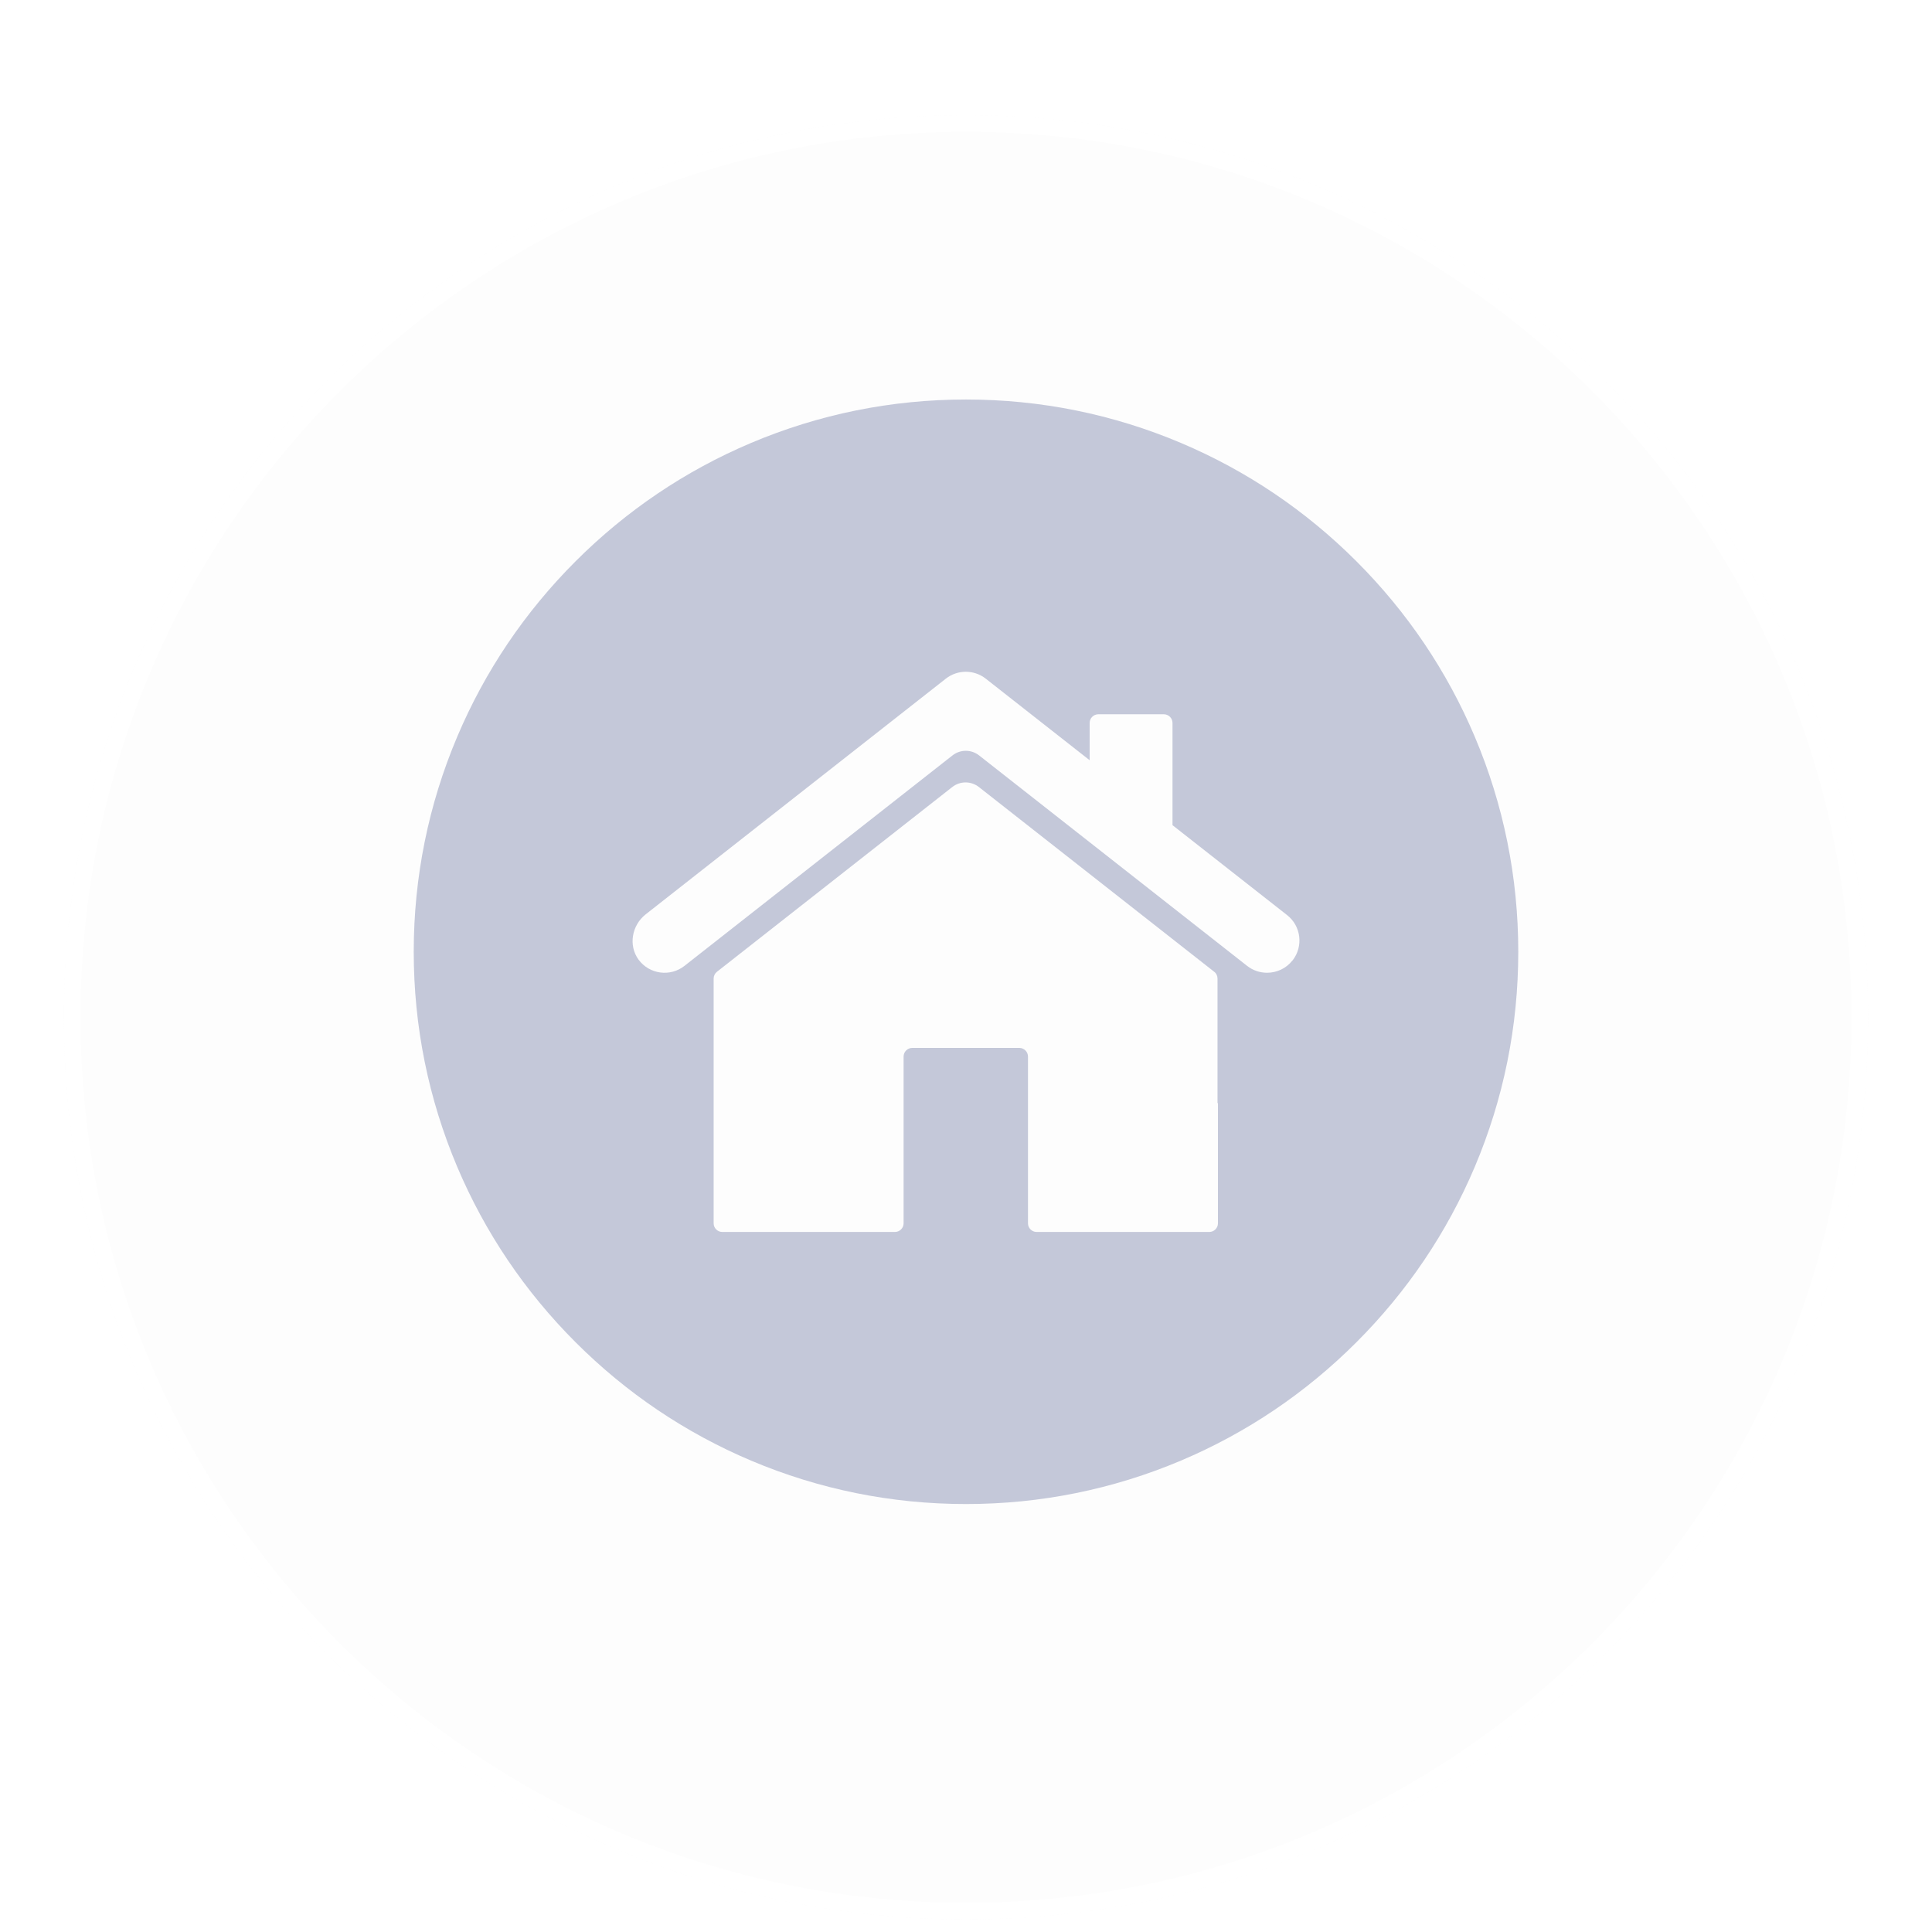 <svg width="121" height="121" viewBox="0 0 121 121" fill="none" xmlns="http://www.w3.org/2000/svg">
<g filter="url(#filter0_di_257_2404)">
<path d="M60.5 115C91.704 115 117 89.704 117 58.5C117 27.296 91.704 2 60.5 2C29.296 2 4 27.296 4 58.5C4 89.704 29.296 115 60.5 115Z" fill="#FDFDFD"/>
<path d="M116.479 58.5C116.479 89.416 91.416 114.479 60.5 114.479C29.584 114.479 4.521 89.416 4.521 58.5C4.521 27.584 29.584 2.521 60.5 2.521C91.416 2.521 116.479 27.584 116.479 58.5Z" stroke="white" stroke-width="1.043"/>
</g>
<path d="M92.368 46.148C90.625 42.028 88.129 38.331 84.954 35.155C81.778 31.98 78.081 29.484 73.962 27.741C69.697 25.939 65.168 25.021 60.5 25.021C55.832 25.021 51.303 25.939 47.038 27.741C42.919 29.484 39.222 31.98 36.046 35.155C32.871 38.331 30.375 42.028 28.632 46.148C26.83 50.413 25.912 54.941 25.912 59.609C25.912 64.277 26.83 68.806 28.632 73.071C30.375 77.19 32.871 80.888 36.046 84.063C39.222 87.239 42.919 89.734 47.038 91.477C51.303 93.279 55.832 94.197 60.5 94.197C65.168 94.197 69.697 93.279 73.962 91.477C78.081 89.734 81.778 87.239 84.954 84.063C88.129 80.888 90.625 77.19 92.368 73.071C94.17 68.806 95.088 64.277 95.088 59.609C95.088 54.941 94.17 50.413 92.368 46.148ZM76.279 69.09V76.616C76.279 76.913 76.035 77.157 75.737 77.157H64.923C64.626 77.157 64.382 76.913 64.382 76.616V66.172C64.382 65.874 64.138 65.63 63.841 65.63H57.133C56.836 65.63 56.592 65.874 56.592 66.172V76.616C56.592 76.913 56.347 77.157 56.05 77.157H45.236C44.939 77.157 44.695 76.913 44.695 76.616V61.286C44.695 61.121 44.774 60.963 44.9 60.864L59.642 49.29C60.13 48.907 60.817 48.907 61.306 49.29L76.048 60.864C76.18 60.963 76.252 61.121 76.252 61.286V69.09H76.279ZM80.947 60.151C80.55 60.659 79.956 60.923 79.355 60.923C78.92 60.923 78.477 60.784 78.108 60.494L61.319 47.31C60.83 46.927 60.144 46.927 59.655 47.31L42.866 60.494C41.975 61.194 40.674 61.022 39.994 60.104C39.341 59.213 39.572 57.946 40.437 57.266L59.239 42.503C59.972 41.929 61.002 41.929 61.735 42.503L68.244 47.613V45.276C68.244 44.979 68.489 44.735 68.786 44.735H72.892C73.189 44.735 73.433 44.979 73.433 45.276V51.68L80.61 57.312C81.488 57.998 81.64 59.273 80.953 60.151H80.947Z" fill="#C4C8D9"/>
<defs>
<filter id="filter0_di_257_2404" x="0.872" y="0.957" width="119.256" height="119.256" filterUnits="userSpaceOnUse" color-interpolation-filters="sRGB">
<feFlood flood-opacity="0" result="BackgroundImageFix"/>
<feColorMatrix in="SourceAlpha" type="matrix" values="0 0 0 0 0 0 0 0 0 0 0 0 0 0 0 0 0 0 127 0" result="hardAlpha"/>
<feOffset dy="2.085"/>
<feGaussianBlur stdDeviation="1.564"/>
<feComposite in2="hardAlpha" operator="out"/>
<feColorMatrix type="matrix" values="0 0 0 0 0 0 0 0 0 0 0 0 0 0 0 0 0 0 0.1 0"/>
<feBlend mode="normal" in2="BackgroundImageFix" result="effect1_dropShadow_257_2404"/>
<feBlend mode="normal" in="SourceGraphic" in2="effect1_dropShadow_257_2404" result="shape"/>
<feColorMatrix in="SourceAlpha" type="matrix" values="0 0 0 0 0 0 0 0 0 0 0 0 0 0 0 0 0 0 127 0" result="hardAlpha"/>
<feOffset dy="3.128"/>
<feGaussianBlur stdDeviation="2.085"/>
<feComposite in2="hardAlpha" operator="arithmetic" k2="-1" k3="1"/>
<feColorMatrix type="matrix" values="0 0 0 0 0.783 0 0 0 0 0.783 0 0 0 0 0.783 0 0 0 0.25 0"/>
<feBlend mode="normal" in2="shape" result="effect2_innerShadow_257_2404"/>
</filter>
</defs>
</svg>
